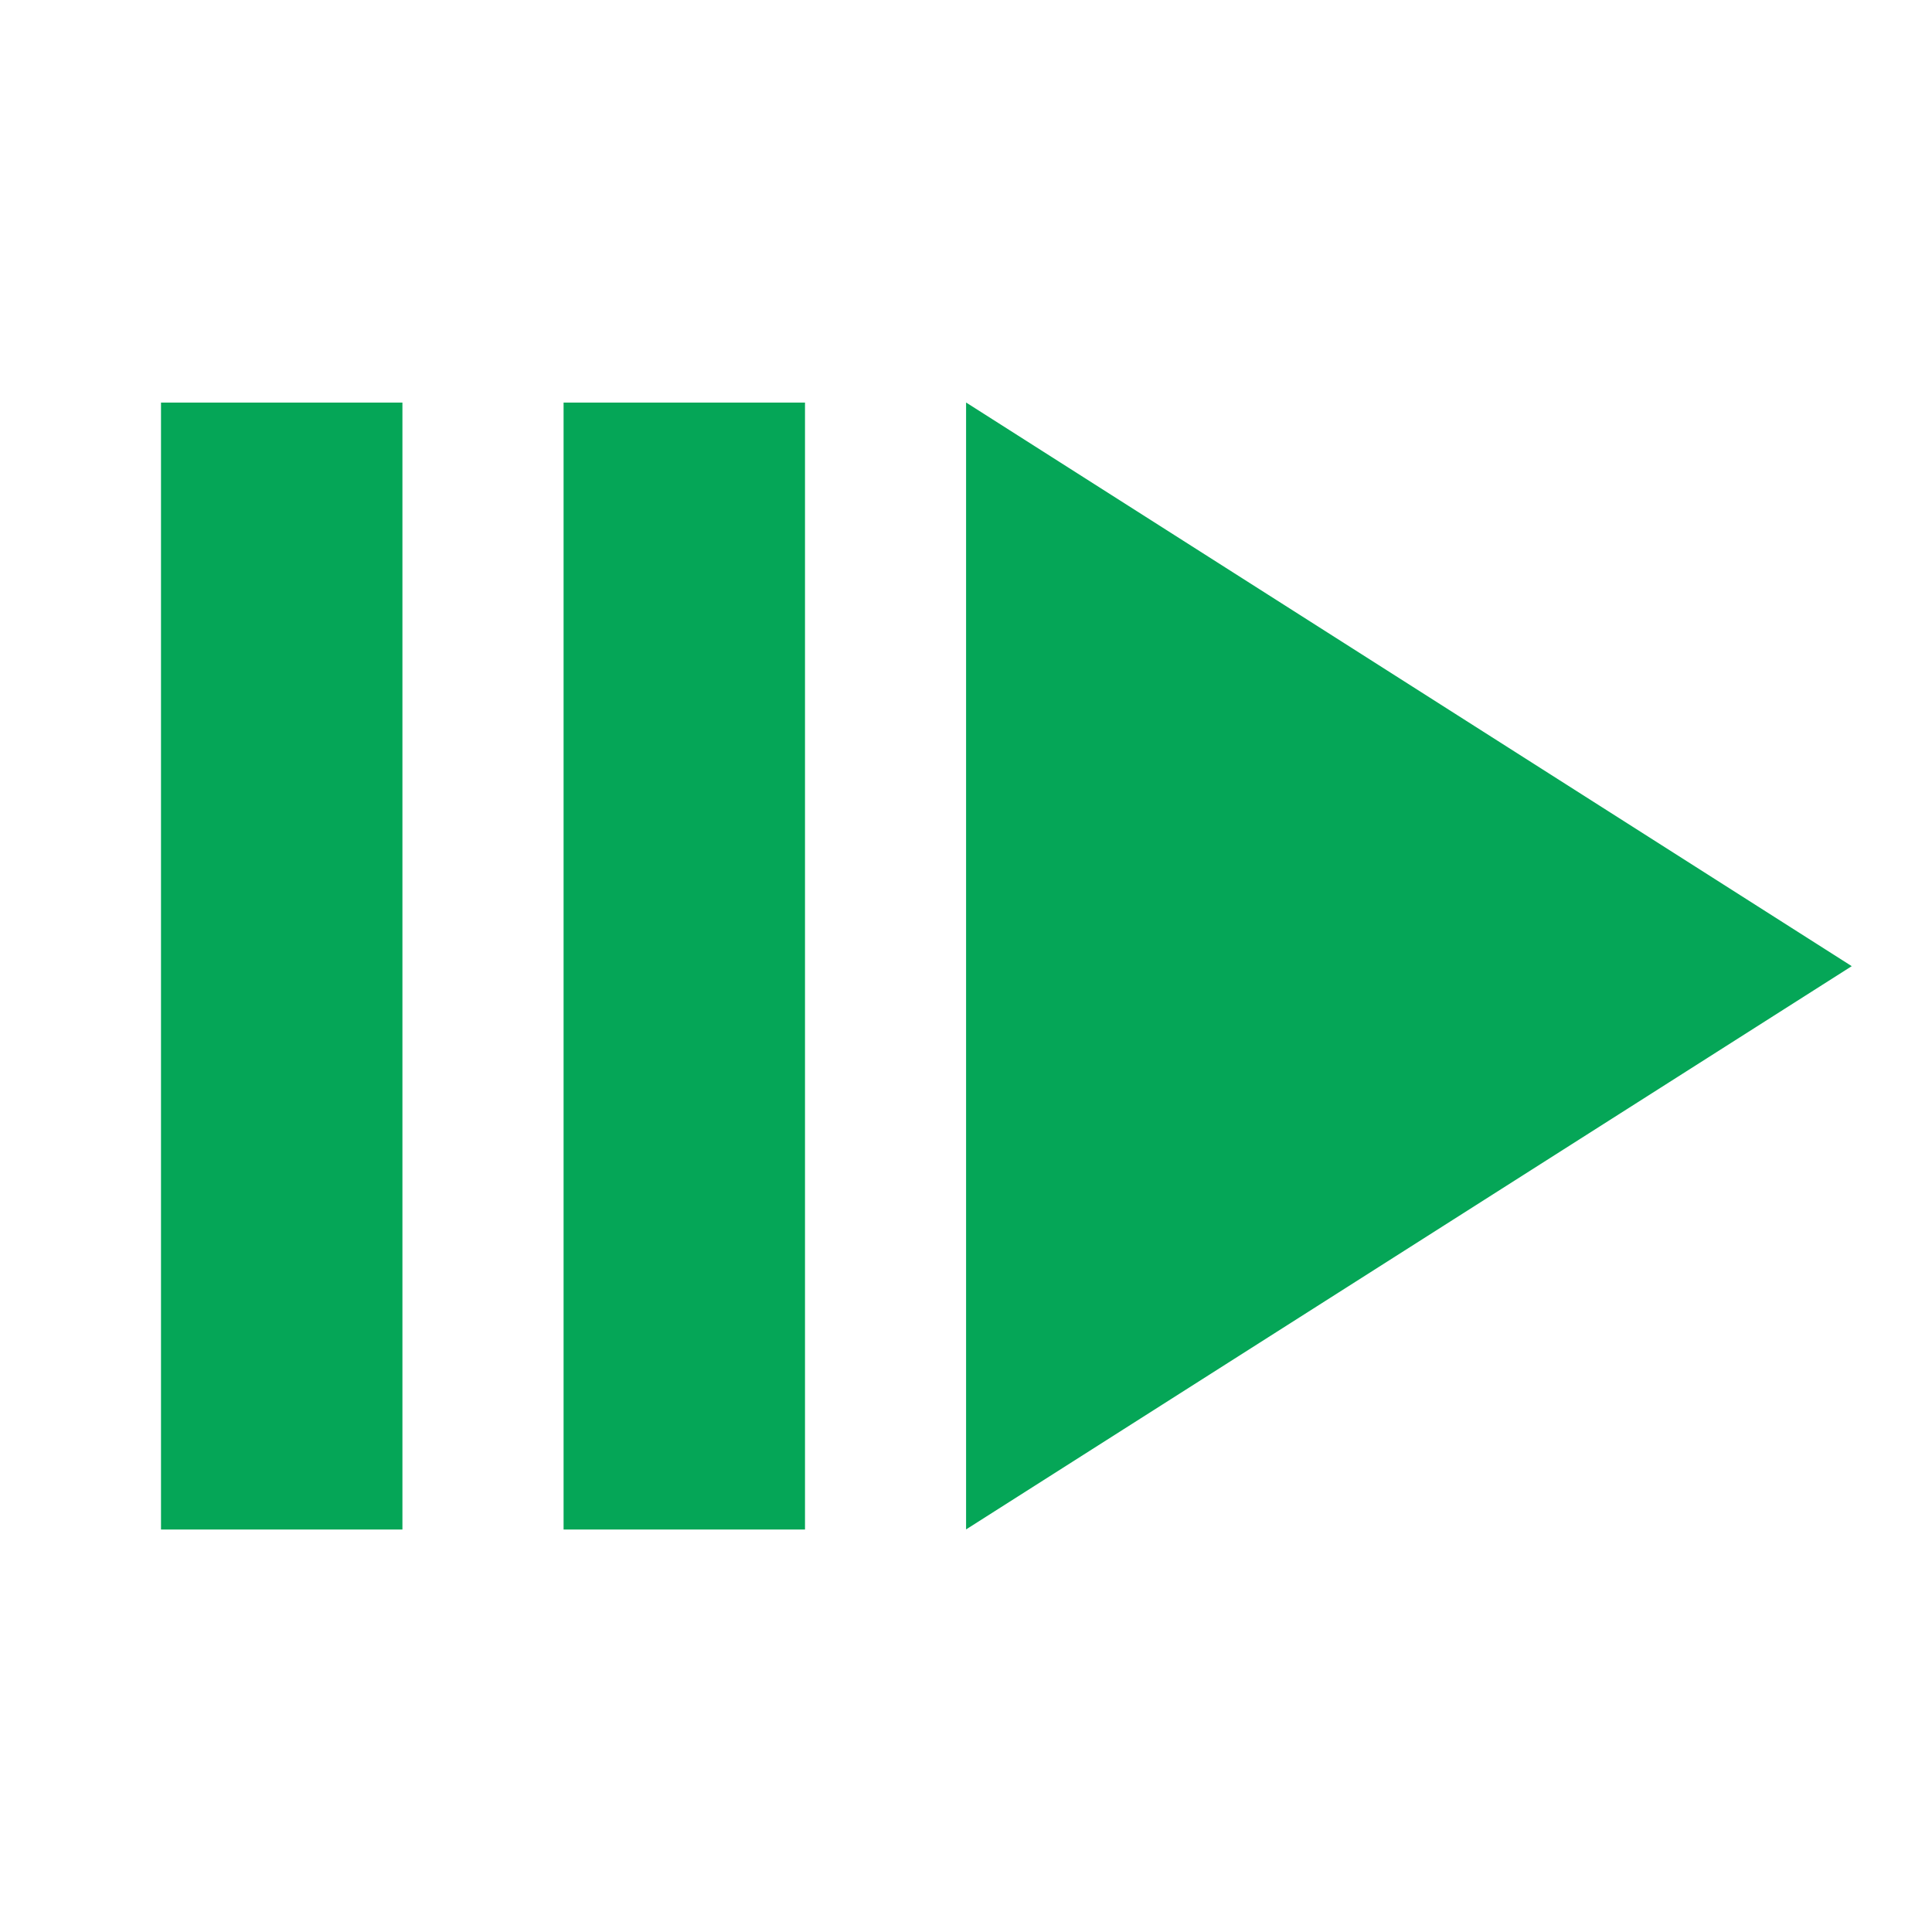 <?xml version="1.0" encoding="utf-8"?>
<!DOCTYPE svg PUBLIC "-//W3C//DTD SVG 1.1//EN" "http://www.w3.org/Graphics/SVG/1.1/DTD/svg11.dtd">
<svg xmlns="http://www.w3.org/2000/svg" xmlns:xlink="http://www.w3.org/1999/xlink" version="1.1" baseProfile="full" width="24" height="24" viewBox="0 0 24.00 24.00" enable-background="new 0 0 24.00 24.00" xml:space="preserve">
	<path fill="#05A657" fill-opacity="1" stroke-width="0.2" stroke-linejoin="round" d="M 7.001,5.001L 10,5.001L 10,19L 7.001,19L 7.001,5.001 Z M 12.001,5L 23.003,12.002L 12.001,18.999L 12.001,5 Z M 2,5.001L 4.999,5.001L 4.999,19L 2,19L 2,5.001 Z "/>
</svg>
